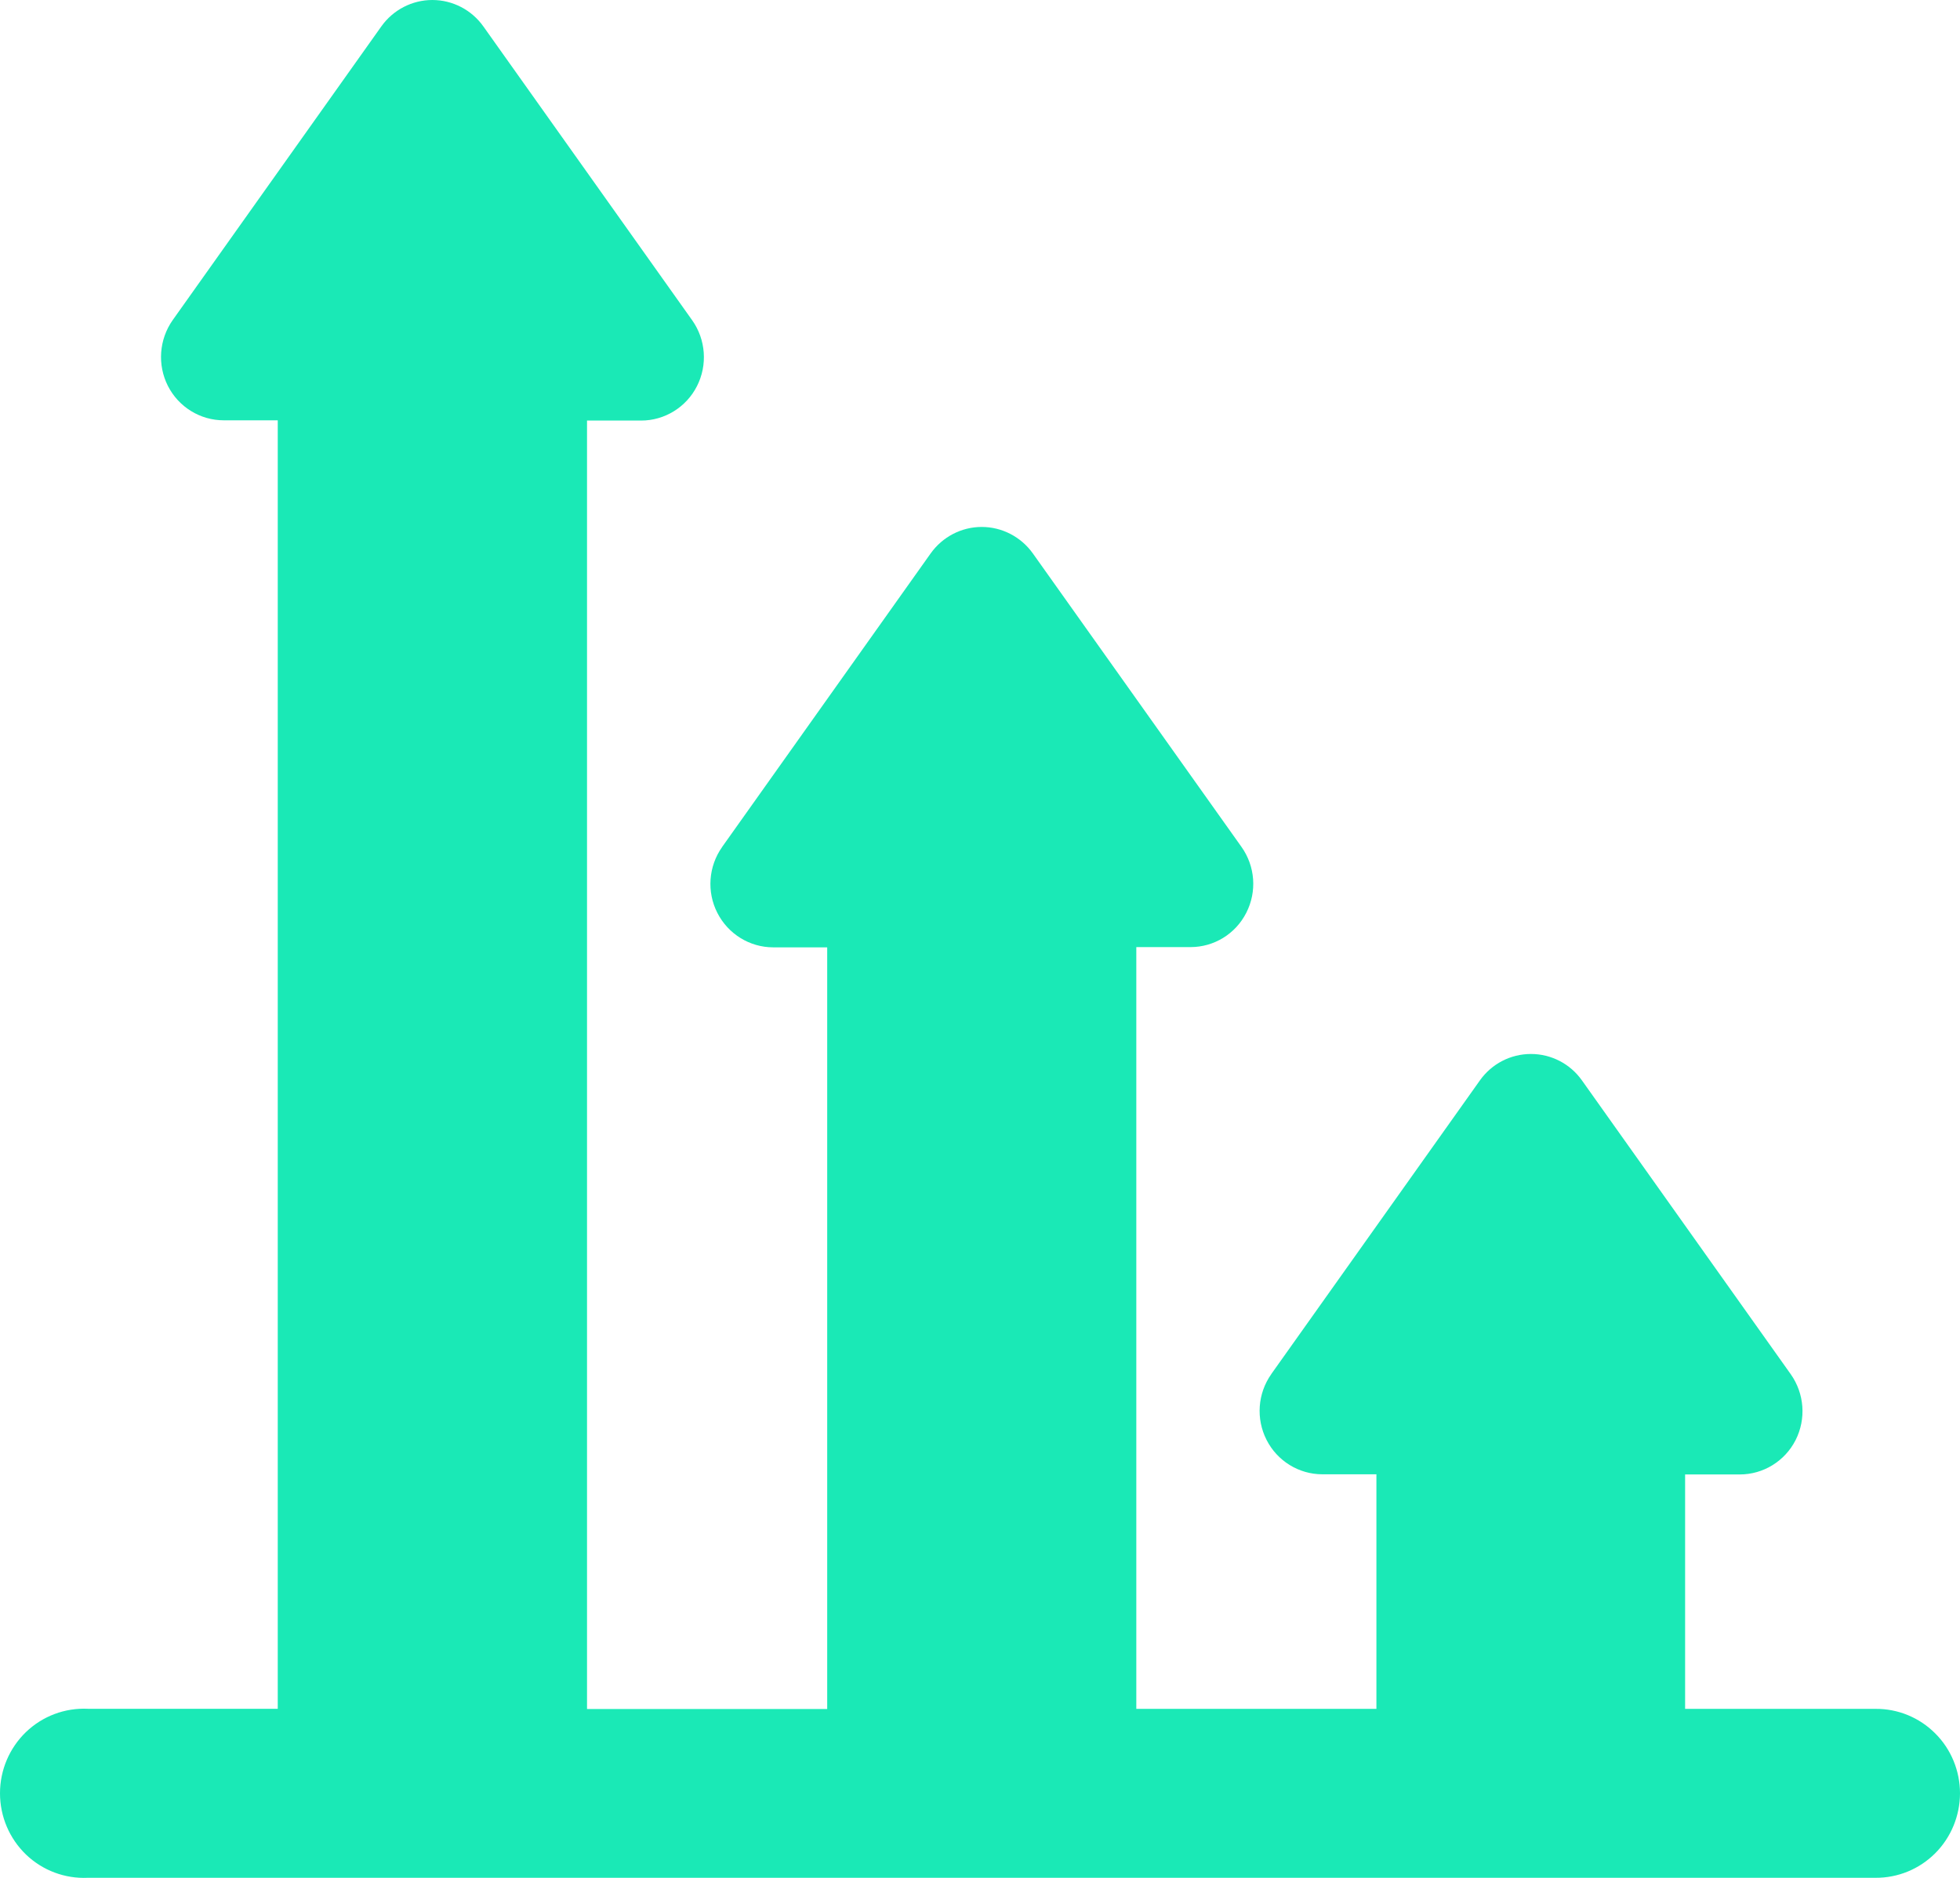 <?xml version="1.0" encoding="UTF-8"?>
<svg width="24px" height="23px" viewBox="0 0 24 23" version="1.1" xmlns="http://www.w3.org/2000/svg" xmlns:xlink="http://www.w3.org/1999/xlink">
    <!-- Generator: sketchtool 52.5 (67469) - http://www.bohemiancoding.com/sketch -->
    <title>3E7A8AA7-E8B7-4498-924E-32C52314EC46</title>
    <desc>Created with sketchtool.</desc>
    <g id="Main_nav" stroke="none" stroke-width="1" fill="none" fill-rule="evenodd">
        <g id="Analiza-Page" transform="translate(-188, -2835)" fill="#1AE9B6">
            <path d="M188,2856.965 C188,2856.689 188.109,2856.424 188.303,2856.231 C188.497,2856.036 188.76,2855.928 189.034,2855.93 L191.366,2855.93 L191.366,2853.059 L190.697,2853.059 C190.409,2853.059 190.145,2852.897 190.013,2852.638 C189.882,2852.379 189.905,2852.069 190.072,2851.832 L192.629,2848.233 C192.773,2848.029 193.006,2847.909 193.254,2847.909 C193.502,2847.909 193.735,2848.029 193.879,2848.233 L196.433,2851.829 L196.433,2851.83 C196.6,2852.066 196.623,2852.377 196.491,2852.636 C196.36,2852.894 196.096,2853.057 195.808,2853.057 L195.146,2853.057 L195.146,2855.93 L198.086,2855.93 L198.086,2846.6 L197.422,2846.6 C197.134,2846.6 196.87,2846.438 196.739,2846.179 C196.607,2845.92 196.63,2845.61 196.798,2845.373 L199.353,2841.778 C199.498,2841.575 199.731,2841.454 199.979,2841.454 C200.227,2841.454 200.459,2841.575 200.604,2841.778 L203.158,2845.374 L203.158,2845.375 C203.325,2845.611 203.348,2845.923 203.216,2846.181 C203.084,2846.44 202.82,2846.603 202.532,2846.603 L201.871,2846.603 L201.871,2855.932 L204.812,2855.932 L204.812,2840.151 L204.149,2840.151 C203.862,2840.151 203.597,2839.988 203.466,2839.73 C203.334,2839.471 203.357,2839.159 203.524,2838.923 L206.081,2835.324 C206.225,2835.121 206.458,2835 206.706,2835 C206.954,2835 207.187,2835.121 207.331,2835.324 L209.885,2838.92 C210.052,2839.157 210.075,2839.468 209.944,2839.727 C209.812,2839.986 209.548,2840.148 209.26,2840.148 L208.599,2840.148 L208.599,2855.929 L210.924,2855.929 C211.204,2855.916 211.478,2856.018 211.682,2856.214 C211.885,2856.41 212,2856.68 212,2856.964 C212,2857.248 211.885,2857.518 211.682,2857.714 C211.478,2857.91 211.204,2858.012 210.924,2857.999 L189.034,2857.999 C188.761,2858.001 188.498,2857.893 188.304,2857.699 C188.11,2857.505 188.001,2857.241 188,2856.965 L188,2856.965 Z" id="snizeneVrednosti" transform="translate(200, 2846.5) scale(-1, 1) translate(-200, -2846.5) "></path>
        </g>
        <g id="Page"></g>
    </g>
</svg>